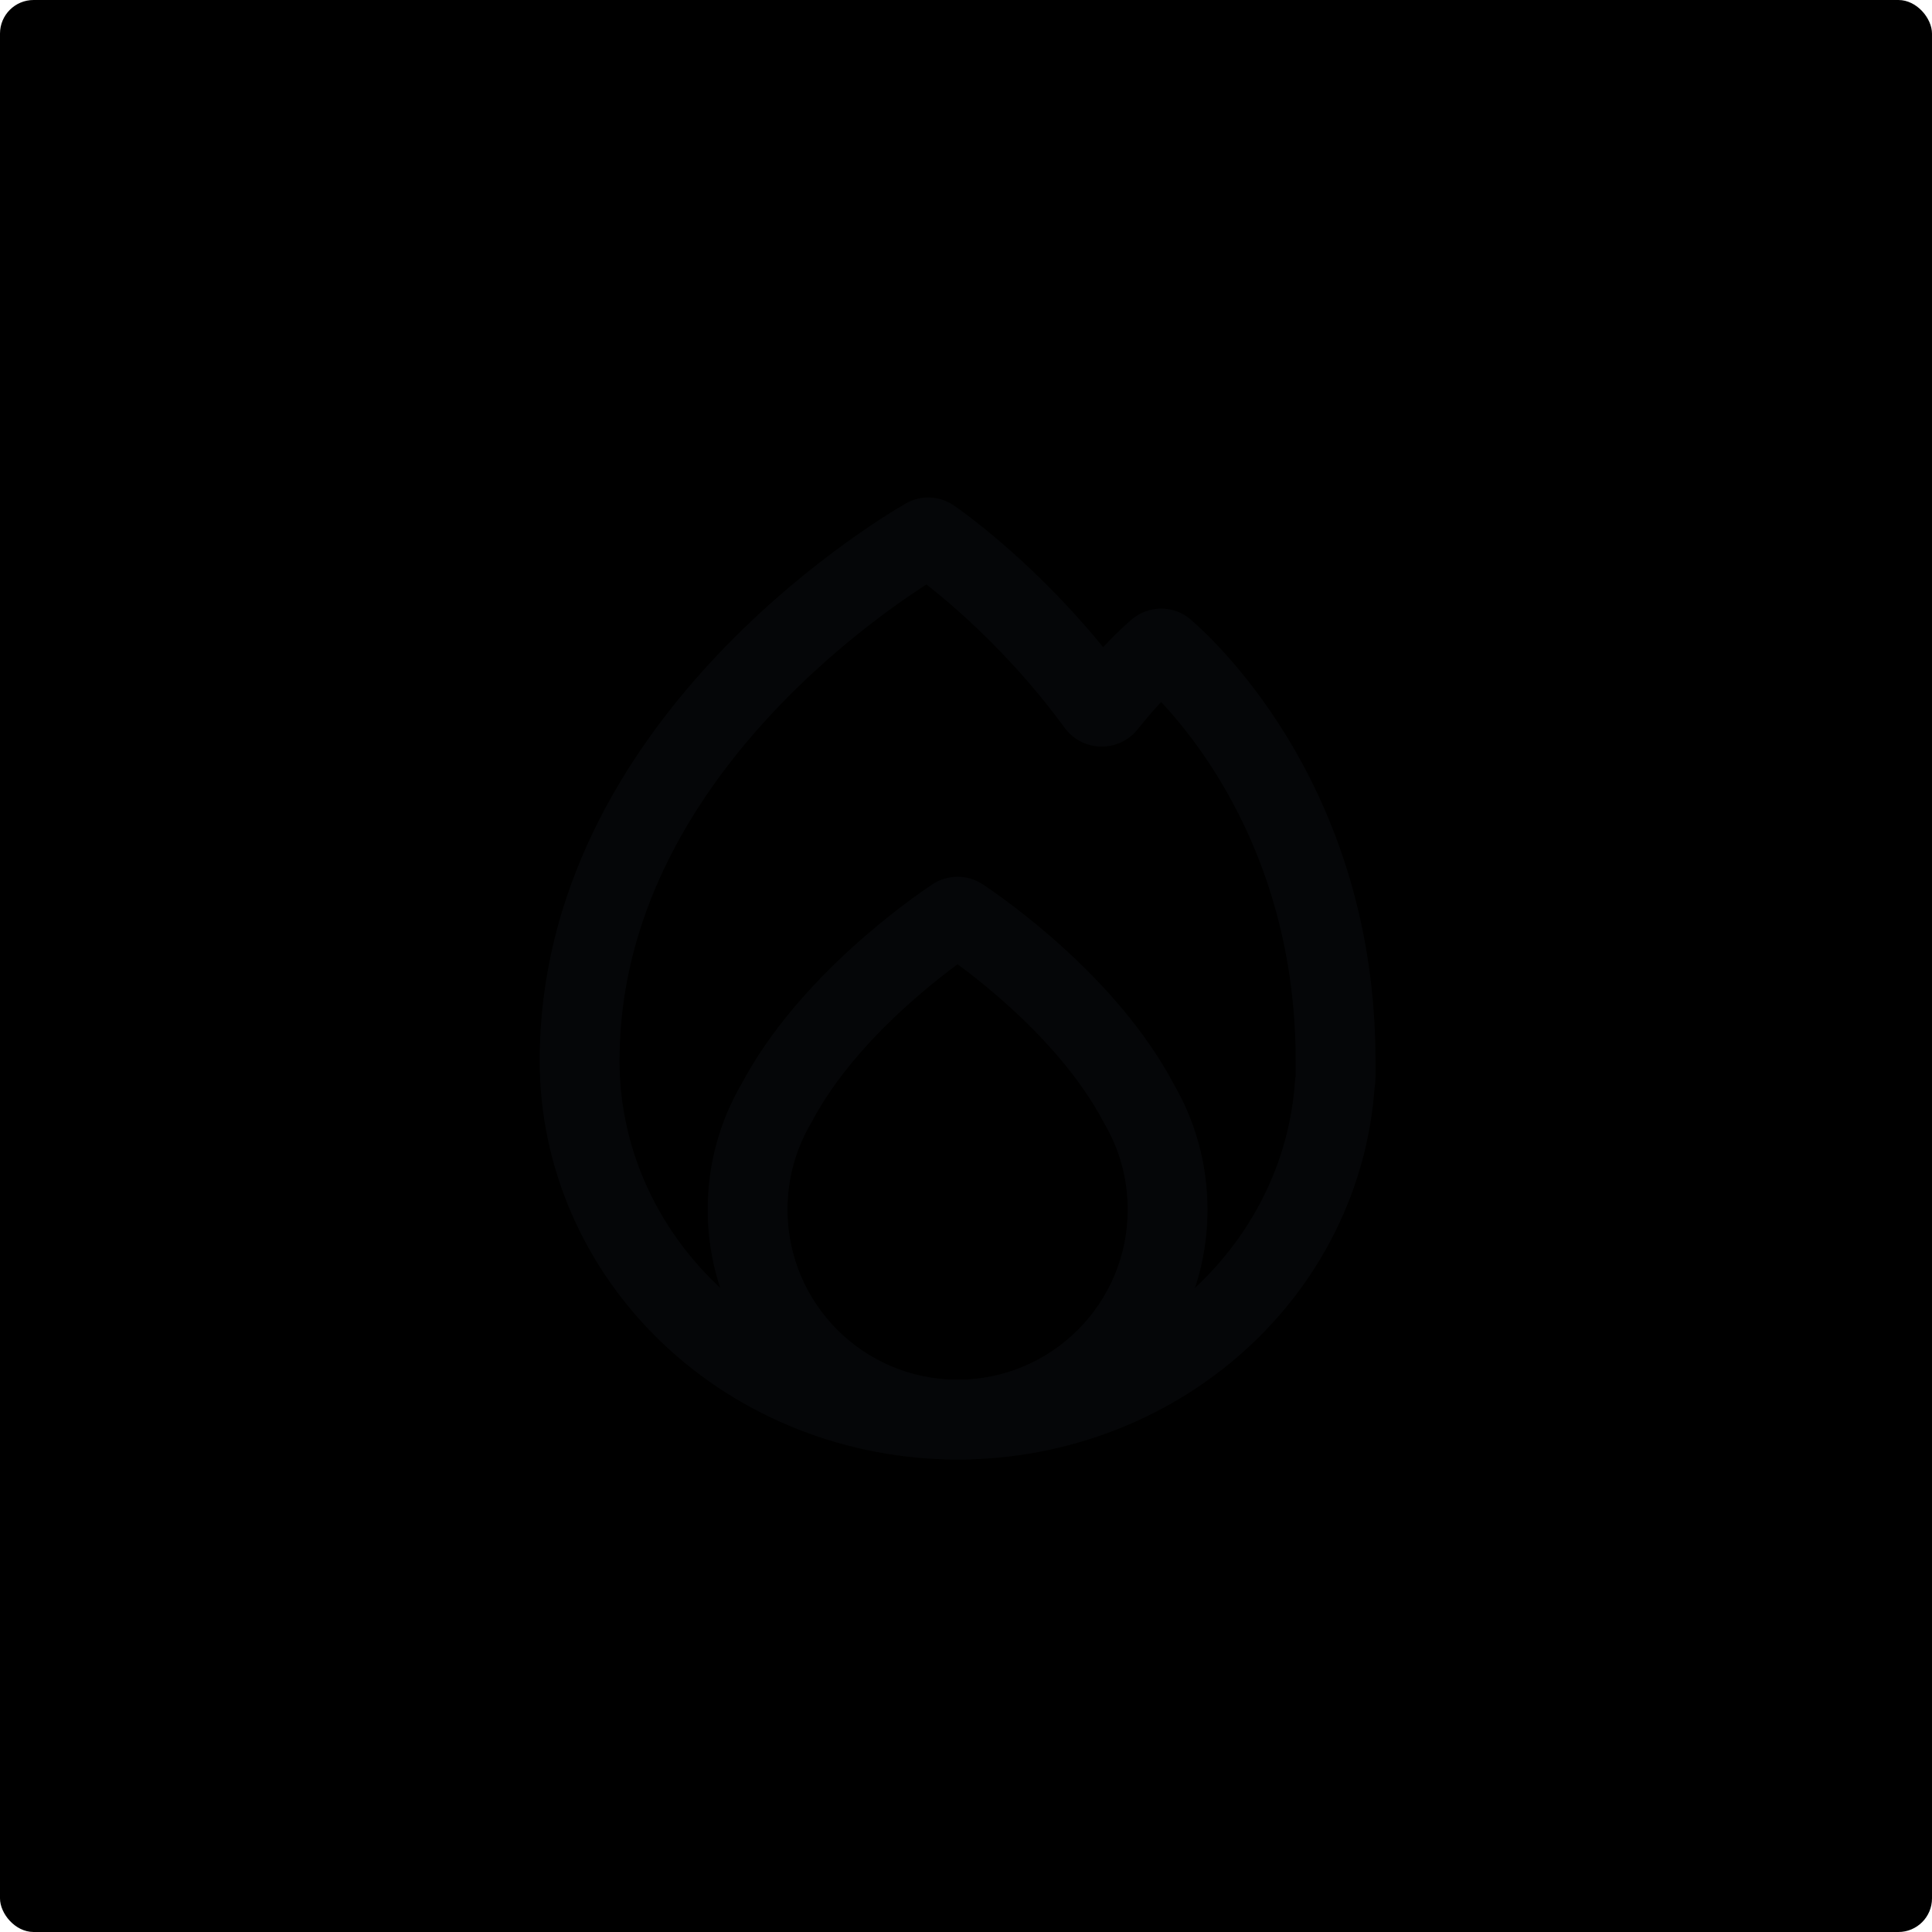 <svg width="115" height="115" viewBox="0 0 115 115" fill="none" xmlns="http://www.w3.org/2000/svg">
<rect width="115" height="115" rx="2" fill="currentColor"/>
<g opacity="0.1">
<path d="M34.5 63.146L36.875 63.146V63.146H34.5ZM79.453 64.531L77.125 64.058C77.104 64.16 77.09 64.264 77.083 64.368L79.453 64.531ZM77.787 71.318L75.611 70.368L75.611 70.368L77.787 71.318ZM72.91 78.247L71.275 76.524L71.275 76.524L72.91 78.247ZM65.61 82.876L66.479 85.086L66.479 85.086L65.61 82.876ZM48.39 82.876L47.521 85.086L47.521 85.086L48.39 82.876ZM41.09 78.247L42.725 76.524L42.725 76.524L41.09 78.247ZM36.213 71.318L34.036 72.268L34.036 72.268L36.213 71.318ZM68.9 38.685L70.454 40.481L68.9 38.685ZM65.285 41.914L67.202 40.513L65.285 41.914ZM65.864 41.926L67.725 43.401L65.864 41.926ZM55.092 32.032L53.899 29.979L55.092 32.032ZM53.899 29.979C52.787 30.624 47.415 33.881 42.294 39.427C37.18 44.965 32.125 53 32.125 63.146H36.875C36.875 54.65 41.106 47.715 45.784 42.649C50.455 37.592 55.379 34.612 56.285 34.086L53.899 29.979ZM67.202 40.513C62.768 34.447 57.874 30.853 56.807 30.106L54.082 33.996C54.918 34.582 59.357 37.828 63.368 43.316L67.202 40.513ZM67.725 43.401C69.01 41.781 70.078 40.806 70.454 40.481L67.346 36.889C66.788 37.371 65.504 38.557 64.003 40.45L67.725 43.401ZM67.773 40.477C69.001 41.538 77.125 49.096 77.125 63.145H81.875C81.875 47.121 72.596 38.367 70.879 36.883L67.773 40.477ZM77.125 63.145V64.055H81.875V63.145H77.125ZM77.125 64.055C77.125 64.058 77.125 64.059 77.125 64.058L81.78 65.003C81.843 64.695 81.875 64.378 81.875 64.055H77.125ZM77.083 64.368C76.942 66.426 76.447 68.453 75.611 70.368L79.964 72.268C81.016 69.857 81.644 67.297 81.822 64.693L77.083 64.368ZM75.611 70.368C74.609 72.663 73.138 74.755 71.275 76.524L74.545 79.969C76.86 77.772 78.704 75.156 79.964 72.268L75.611 70.368ZM71.275 76.524C69.411 78.293 67.192 79.702 64.741 80.666L66.479 85.086C69.488 83.903 72.23 82.167 74.545 79.969L71.275 76.524ZM64.741 80.666C62.29 81.629 59.66 82.127 57 82.127V86.877C60.25 86.877 63.471 86.269 66.479 85.086L64.741 80.666ZM57 82.127C54.34 82.127 51.71 81.629 49.259 80.666L47.521 85.086C50.529 86.269 53.75 86.877 57 86.877V82.127ZM49.259 80.666C46.808 79.702 44.589 78.293 42.725 76.524L39.455 79.969C41.77 82.167 44.512 83.903 47.521 85.086L49.259 80.666ZM42.725 76.524C40.862 74.755 39.391 72.663 38.389 70.368L34.036 72.268C35.296 75.156 37.14 77.772 39.455 79.969L42.725 76.524ZM38.389 70.368C37.388 68.075 36.875 65.621 36.875 63.146L32.125 63.146C32.125 66.28 32.776 69.38 34.036 72.268L38.389 70.368ZM70.454 40.481C69.735 41.102 68.588 41.181 67.773 40.477L70.879 36.883C69.814 35.963 68.314 36.051 67.346 36.889L70.454 40.481ZM63.368 43.316C64.436 44.778 66.603 44.816 67.725 43.401L64.003 40.45C64.828 39.41 66.416 39.438 67.202 40.513L63.368 43.316ZM56.285 34.086C55.957 34.276 55.556 34.384 55.129 34.359C54.708 34.334 54.351 34.185 54.082 33.996L56.807 30.106C55.994 29.537 54.87 29.414 53.899 29.979L56.285 34.086Z" fill="#374151"/>
<path d="M46.209 65.685L48.258 66.886C48.276 66.855 48.294 66.824 48.311 66.792L46.209 65.685ZM67.791 65.686L65.69 66.793C65.707 66.824 65.724 66.856 65.742 66.887L67.791 65.686ZM69.5 71.998L71.875 71.998L71.875 71.998L69.5 71.998ZM44.5 71.998L46.875 71.998L44.5 71.998ZM56.811 54.622L58.128 56.598L56.811 54.622ZM57.189 54.622L55.872 56.598L57.189 54.622ZM55.494 52.645C54.305 53.438 47.51 58.119 44.108 64.578L48.311 66.792C51.105 61.487 56.973 57.368 58.128 56.598L55.494 52.645ZM69.893 64.579C66.491 58.12 59.696 53.438 58.506 52.646L55.872 56.598C57.028 57.368 62.896 61.487 65.69 66.793L69.893 64.579ZM65.742 66.887C66.621 68.385 67.125 70.129 67.125 71.998L71.875 71.998C71.875 69.262 71.134 66.692 69.84 64.485L65.742 66.887ZM67.125 71.998C67.125 71.998 67.125 71.998 67.125 71.998C67.125 71.998 67.125 71.998 67.125 71.998C67.125 71.998 67.125 71.998 67.125 71.998C67.125 71.998 67.125 71.998 67.125 71.998C67.125 71.998 67.125 71.998 67.125 71.998C67.125 71.998 67.125 71.998 67.125 71.998C67.125 71.998 67.125 71.998 67.125 71.998C67.125 71.998 67.125 71.998 67.125 71.998C67.125 71.998 67.125 71.998 67.125 71.998C67.125 71.998 67.125 71.998 67.125 71.998C67.125 71.998 67.125 71.998 67.125 71.998C67.125 71.998 67.125 71.998 67.125 71.998C67.125 71.998 67.125 71.998 67.125 71.998C67.125 71.998 67.125 71.998 67.125 71.998C67.125 71.998 67.125 71.998 67.125 71.998C67.125 71.998 67.125 71.998 67.125 71.998C67.125 71.998 67.125 71.998 67.125 71.998C67.125 71.998 67.125 71.998 67.125 71.998C67.125 71.998 67.125 71.998 67.125 71.998C67.125 71.998 67.125 71.998 67.125 71.998C67.125 71.998 67.125 71.998 67.125 71.998C67.125 71.998 67.125 71.998 67.125 71.998C67.125 71.998 67.125 71.998 67.125 71.998C67.125 71.998 67.125 71.998 67.125 71.998C67.125 71.998 67.125 71.998 67.125 71.998C67.125 71.998 67.125 71.998 67.125 71.998C67.125 71.998 67.125 71.998 67.125 71.998C67.125 71.998 67.125 71.998 67.125 71.998C67.125 71.998 67.125 71.998 67.125 71.998C67.125 71.998 67.125 71.998 67.125 71.998C67.125 71.998 67.125 71.998 67.125 71.998C67.125 71.998 67.125 71.998 67.125 71.998C67.125 71.998 67.125 71.998 67.125 71.998C67.125 71.998 67.125 71.998 67.125 71.998C67.125 71.998 67.125 71.998 67.125 71.998C67.125 71.998 67.125 71.998 67.125 71.998C67.125 71.998 67.125 71.998 67.125 71.998C67.125 71.998 67.125 71.998 67.125 71.998C67.125 71.998 67.125 71.998 67.125 71.998C67.125 71.998 67.125 71.998 67.125 71.998C67.125 71.998 67.125 71.998 67.125 71.998C67.125 71.998 67.125 71.998 67.125 71.998C67.125 71.998 67.125 71.998 67.125 71.998C67.125 71.998 67.125 71.998 67.125 71.998C67.125 71.998 67.125 71.998 67.125 71.998C67.125 71.998 67.125 71.998 67.125 71.998C67.125 71.998 67.125 71.998 67.125 71.998C67.125 71.998 67.125 71.998 67.125 71.998C67.125 71.998 67.125 71.998 67.125 71.998C67.125 71.998 67.125 71.998 67.125 71.998C67.125 71.998 67.125 71.998 67.125 71.998C67.125 71.998 67.125 71.998 67.125 71.998C67.125 71.998 67.125 71.998 67.125 71.998C67.125 71.998 67.125 71.998 67.125 71.998C67.125 71.998 67.125 71.998 67.125 71.998C67.125 71.998 67.125 71.998 67.125 71.998C67.125 71.998 67.125 71.998 67.125 71.998C67.125 71.998 67.125 71.998 67.125 71.998C67.125 71.998 67.125 71.998 67.125 71.998C67.125 71.998 67.125 71.998 67.125 71.998C67.125 71.998 67.125 71.998 67.125 71.998C67.125 71.998 67.125 71.998 67.125 71.998C67.125 71.998 67.125 71.998 67.125 71.998C67.125 71.998 67.125 71.998 67.125 71.998C67.125 71.998 67.125 71.998 67.125 71.998C67.125 71.998 67.125 71.998 67.125 71.998C67.125 71.998 67.125 71.998 67.125 71.998C67.125 71.998 67.125 71.998 67.125 71.998C67.125 71.998 67.125 71.998 67.125 71.998C67.125 71.998 67.125 71.998 67.125 71.998C67.125 71.998 67.125 71.998 67.125 71.998C67.125 71.998 67.125 71.998 67.125 71.998C67.125 71.998 67.125 71.998 67.125 71.998C67.125 71.998 67.125 71.998 67.125 71.998C67.125 71.998 67.125 71.998 67.125 71.998C67.125 71.998 67.125 71.998 67.125 71.998C67.125 71.998 67.125 71.998 67.125 71.998C67.125 71.998 67.125 71.998 67.125 71.998C67.125 71.998 67.125 71.998 67.125 71.998C67.125 71.998 67.125 71.998 67.125 71.998C67.125 71.998 67.125 71.998 67.125 71.998C67.125 71.998 67.125 71.998 67.125 71.998C67.125 71.998 67.125 71.998 67.125 71.998C67.125 71.998 67.125 71.998 67.125 71.998C67.125 71.998 67.125 71.998 67.125 71.998C67.125 71.998 67.125 71.998 67.125 71.998C67.125 71.998 67.125 71.998 67.125 71.998C67.125 71.998 67.125 71.998 67.125 71.998C67.125 71.998 67.125 71.998 67.125 71.998C67.125 71.998 67.125 71.998 67.125 71.998C67.125 71.998 67.125 71.998 67.125 71.998C67.125 71.998 67.125 71.998 67.125 71.998C67.125 71.998 67.125 71.998 67.125 71.998C67.125 71.998 67.125 71.998 67.125 71.998C67.125 71.998 67.125 71.998 67.125 71.998C67.125 71.998 67.125 71.998 67.125 71.998C67.125 71.998 67.125 71.998 67.125 71.998C67.125 71.998 67.125 71.998 67.125 71.998C67.125 71.998 67.125 71.998 67.125 71.998C67.125 71.998 67.125 71.998 67.125 71.998C67.125 71.998 67.125 71.998 67.125 71.998C67.125 71.998 67.125 71.998 67.125 71.998C67.125 71.998 67.125 71.998 67.125 71.998C67.125 71.998 67.125 71.998 67.125 71.998C67.125 71.998 67.125 71.998 67.125 71.998C67.125 71.998 67.125 71.998 67.125 71.998C67.125 71.998 67.125 71.998 67.125 71.998C67.125 71.998 67.125 71.998 67.125 71.998C67.125 71.998 67.125 71.998 67.125 71.998C67.125 71.998 67.125 71.998 67.125 71.998C67.125 71.998 67.125 71.998 67.125 71.998C67.125 71.998 67.125 71.998 67.125 71.998C67.125 71.998 67.125 71.998 67.125 71.998C67.125 71.998 67.125 71.998 67.125 71.998C67.125 71.998 67.125 71.998 67.125 71.998C67.125 71.998 67.125 71.998 67.125 71.998C67.125 71.998 67.125 71.998 67.125 71.998C67.125 71.998 67.125 71.998 67.125 71.998C67.125 71.998 67.125 71.998 67.125 71.998C67.125 71.998 67.125 71.998 67.125 71.998C67.125 71.998 67.125 71.998 67.125 71.998C67.125 71.998 67.125 71.998 67.125 71.998C67.125 71.998 67.125 71.998 67.125 71.998C67.125 71.998 67.125 71.998 67.125 71.998C67.125 71.998 67.125 71.998 67.125 71.998C67.125 71.998 67.125 71.998 67.125 71.998C67.125 71.998 67.125 71.998 67.125 71.998C67.125 71.998 67.125 71.998 67.125 71.998C67.125 71.998 67.125 71.998 67.125 71.998C67.125 71.998 67.125 71.998 67.125 71.998C67.125 71.998 67.125 71.998 67.125 71.998C67.125 71.998 67.125 71.998 67.125 71.998C67.125 71.998 67.125 71.998 67.125 71.998C67.125 71.998 67.125 71.998 67.125 71.998C67.125 71.998 67.125 71.998 67.125 71.998C67.125 71.998 67.125 71.998 67.125 71.998C67.125 71.998 67.125 71.998 67.125 71.998C67.125 71.998 67.125 71.998 67.125 71.998C67.125 71.998 67.125 71.998 67.125 71.998C67.125 71.998 67.125 71.998 67.125 71.998C67.125 71.998 67.125 71.998 67.125 71.998C67.125 71.998 67.125 71.998 67.125 71.998C67.125 71.998 67.125 71.998 67.125 71.998C67.125 71.998 67.125 71.998 67.125 71.998C67.125 71.998 67.125 71.998 67.125 71.998C67.125 71.998 67.125 71.998 67.125 71.998C67.125 71.998 67.125 71.998 67.125 71.998C67.125 71.998 67.125 71.998 67.125 71.998C67.125 71.998 67.125 71.998 67.125 71.998C67.125 71.998 67.125 71.998 67.125 71.998C67.125 71.998 67.125 71.998 67.125 71.998C67.125 71.998 67.125 71.998 67.125 71.998C67.125 71.998 67.125 71.998 67.125 71.998C67.125 71.998 67.125 71.998 67.125 71.998C67.125 71.998 67.125 71.998 67.125 71.998C67.125 71.998 67.125 71.998 67.125 71.998C67.125 71.998 67.125 71.998 67.125 71.998C67.125 71.998 67.125 71.998 67.125 71.998C67.125 71.998 67.125 71.998 67.125 71.998C67.125 71.998 67.125 71.998 67.125 71.998C67.125 71.998 67.125 71.998 67.125 71.998C67.125 71.998 67.125 71.998 67.125 71.998C67.125 71.998 67.125 71.998 67.125 71.998C67.125 71.998 67.125 71.998 67.125 71.998C67.125 71.998 67.125 71.998 67.125 71.998C67.125 71.998 67.125 71.998 67.125 71.998C67.125 71.998 67.125 71.998 67.125 71.998C67.125 71.998 67.125 71.998 67.125 71.998C67.125 71.998 67.125 71.998 67.125 71.998C67.125 71.998 67.125 71.998 67.125 71.998C67.125 71.998 67.125 71.998 67.125 71.998C67.125 71.998 67.125 71.998 67.125 71.998C67.125 71.998 67.125 71.998 67.125 71.998C67.125 71.998 67.125 71.998 67.125 71.998C67.125 71.998 67.125 71.998 67.125 71.998C67.125 71.998 67.125 71.998 67.125 71.998C67.125 71.998 67.125 71.998 67.125 71.998C67.125 71.998 67.125 71.998 67.125 71.998C67.125 71.998 67.125 71.998 67.125 71.998C67.125 71.998 67.125 71.998 67.125 71.998C67.125 71.998 67.125 71.998 67.125 71.998C67.125 71.998 67.125 71.998 67.125 71.998C67.125 71.998 67.125 71.998 67.125 71.998C67.125 71.998 67.125 71.998 67.125 71.998C67.125 71.998 67.125 71.998 67.125 71.998C67.125 71.998 67.125 71.998 67.125 71.998C67.125 71.998 67.125 71.998 67.125 71.998C67.125 71.998 67.125 71.998 67.125 71.998C67.125 71.998 67.125 71.998 67.125 71.998C67.125 71.998 67.125 71.998 67.125 71.998C67.125 71.998 67.125 71.998 67.125 71.998C67.125 71.998 67.125 71.998 67.125 71.998C67.125 71.998 67.125 71.998 67.125 71.998C67.125 71.998 67.125 71.998 67.125 71.998C67.125 71.998 67.125 71.998 67.125 71.998C67.125 71.998 67.125 71.998 67.125 71.998C67.125 71.998 67.125 71.998 67.125 71.998C67.125 71.998 67.125 71.998 67.125 71.998C67.125 71.998 67.125 71.998 67.125 71.998C67.125 71.998 67.125 71.998 67.125 71.998C67.125 71.998 67.125 71.998 67.125 71.998C67.125 71.998 67.125 71.998 67.125 71.998C67.125 71.998 67.125 71.998 67.125 71.998C67.125 71.998 67.125 71.998 67.125 71.998C67.125 71.998 67.125 71.998 67.125 71.998C67.125 71.998 67.125 71.998 67.125 71.998C67.125 71.998 67.125 71.998 67.125 71.998C67.125 71.998 67.125 71.998 67.125 71.998C67.125 71.998 67.125 71.998 67.125 71.998C67.125 71.998 67.125 71.998 67.125 71.998C67.125 71.998 67.125 71.998 67.125 71.998C67.125 71.998 67.125 71.998 67.125 71.998C67.125 71.998 67.125 71.998 67.125 71.998C67.125 71.998 67.125 71.998 67.125 71.998C67.125 71.998 67.125 71.998 67.125 71.998C67.125 71.998 67.125 71.998 67.125 71.998C67.125 71.998 67.125 71.998 67.125 71.998C67.125 71.998 67.125 71.998 67.125 71.998C67.125 71.998 67.125 71.998 67.125 71.998C67.125 71.998 67.125 71.998 67.125 71.998C67.125 71.998 67.125 71.998 67.125 71.998C67.125 71.998 67.125 71.998 67.125 71.998C67.125 71.998 67.125 71.998 67.125 71.998C67.125 71.998 67.125 71.998 67.125 71.998C67.125 71.998 67.125 71.998 67.125 71.998C67.125 71.998 67.125 71.998 67.125 71.998C67.125 71.998 67.125 71.998 67.125 71.998C67.125 71.998 67.125 71.998 67.125 71.998C67.125 71.998 67.125 71.998 67.125 71.998C67.125 71.998 67.125 71.998 67.125 71.998C67.125 71.998 67.125 71.998 67.125 71.998C67.125 71.998 67.125 71.998 67.125 71.998C67.125 71.998 67.125 71.998 67.125 71.998C67.125 71.998 67.125 71.998 67.125 71.998C67.125 71.998 67.125 71.998 67.125 71.998C67.125 71.998 67.125 71.998 67.125 71.998C67.125 71.998 67.125 71.998 67.125 71.998C67.125 71.998 67.125 71.998 67.125 71.998C67.125 71.998 67.125 71.998 67.125 71.998C67.125 71.998 67.125 71.998 67.125 71.998C67.125 71.998 67.125 71.998 67.125 71.998C67.125 71.998 67.125 71.998 67.125 71.998C67.125 71.998 67.125 71.998 67.125 71.998C67.125 71.998 67.125 71.998 67.125 71.998C67.125 71.998 67.125 71.998 67.125 71.998C67.125 71.998 67.125 71.998 67.125 71.998C67.125 71.998 67.125 71.998 67.125 71.998C67.125 71.998 67.125 71.998 67.125 71.998C67.125 71.998 67.125 71.998 67.125 71.998C67.125 71.998 67.125 71.998 67.125 71.998C67.125 71.998 67.125 71.998 67.125 71.998C67.125 71.998 67.125 71.998 67.125 71.998C67.125 71.998 67.125 71.998 67.125 71.998C67.125 71.998 67.125 71.998 67.125 71.998C67.125 71.998 67.125 71.998 67.125 71.998C67.125 71.998 67.125 71.998 67.125 71.998C67.125 71.998 67.125 71.998 67.125 71.998C67.125 71.998 67.125 71.998 67.125 71.998C67.125 71.998 67.125 71.998 67.125 71.998C67.125 71.998 67.125 71.998 67.125 71.998C67.125 71.998 67.125 71.998 67.125 71.998C67.125 71.998 67.125 71.998 67.125 71.998C67.125 71.998 67.125 71.998 67.125 71.998C67.125 71.998 67.125 71.998 67.125 71.998C67.125 71.998 67.125 71.998 67.125 71.998C67.125 71.998 67.125 71.998 67.125 71.998C67.125 71.998 67.125 71.998 67.125 71.998C67.125 71.998 67.125 71.998 67.125 71.998C67.125 71.998 67.125 71.998 67.125 71.998C67.125 71.998 67.125 71.998 67.125 71.998C67.125 71.998 67.125 71.998 67.125 71.998C67.125 71.998 67.125 71.998 67.125 71.998C67.125 71.998 67.125 71.998 67.125 71.998C67.125 71.998 67.125 71.998 67.125 71.998C67.125 71.998 67.125 71.998 67.125 71.998C67.125 71.998 67.125 71.998 67.125 71.998C67.125 71.998 67.125 71.998 67.125 71.998C67.125 71.998 67.125 71.998 67.125 71.998C67.125 71.998 67.125 71.998 67.125 71.998C67.125 71.998 67.125 71.998 67.125 71.998C67.125 71.998 67.125 71.998 67.125 71.998C67.125 71.998 67.125 71.998 67.125 71.998C67.125 71.998 67.125 71.998 67.125 71.998C67.125 71.998 67.125 71.998 67.125 71.998C67.125 71.998 67.125 71.998 67.125 71.998C67.125 71.998 67.125 71.998 67.125 71.998C67.125 71.998 67.125 71.998 67.125 71.998C67.125 71.998 67.125 71.998 67.125 71.998C67.125 71.998 67.125 71.998 67.125 71.998C67.125 71.998 67.125 71.998 67.125 71.998C67.125 71.998 67.125 71.998 67.125 71.998C67.125 71.998 67.125 71.998 67.125 71.998C67.125 71.998 67.125 71.998 67.125 71.998C67.125 71.998 67.125 71.998 67.125 71.998C67.125 71.998 67.125 71.998 67.125 71.998C67.125 71.998 67.125 71.998 67.125 71.998C67.125 71.998 67.125 71.998 67.125 71.998C67.125 71.998 67.125 71.998 67.125 71.998C67.125 71.998 67.125 71.998 67.125 71.998C67.125 71.998 67.125 71.998 67.125 71.998C67.125 71.998 67.125 71.998 67.125 71.998C67.125 71.998 67.125 71.998 67.125 71.998C67.125 71.998 67.125 71.998 67.125 71.998C67.125 71.998 67.125 71.998 67.125 71.998C67.125 71.998 67.125 71.998 67.125 71.998C67.125 71.998 67.125 71.998 67.125 71.998C67.125 71.998 67.125 71.998 67.125 71.998C67.125 71.998 67.125 71.998 67.125 71.998C67.125 71.998 67.125 71.998 67.125 71.998C67.125 71.998 67.125 71.998 67.125 71.998C67.125 71.998 67.125 71.998 67.125 71.998C67.125 71.998 67.125 71.998 67.125 71.998C67.125 71.998 67.125 71.998 67.125 71.998C67.125 71.998 67.125 71.998 67.125 71.998C67.125 71.998 67.125 71.998 67.125 71.998C67.125 71.998 67.125 71.998 67.125 71.998C67.125 71.998 67.125 71.998 67.125 71.998C67.125 71.998 67.125 71.998 67.125 71.998C67.125 71.998 67.125 71.998 67.125 71.998C67.125 71.998 67.125 71.998 67.125 71.998C67.125 71.998 67.125 71.998 67.125 71.998C67.125 71.998 67.125 71.998 67.125 71.998C67.125 71.998 67.125 71.998 67.125 71.998C67.125 71.998 67.125 71.998 67.125 71.998C67.125 71.998 67.125 71.998 67.125 71.998C67.125 71.998 67.125 71.998 67.125 71.998C67.125 71.998 67.125 71.998 67.125 71.998C67.125 71.998 67.125 71.998 67.125 71.998C67.125 71.998 67.125 71.998 67.125 71.998C67.125 71.998 67.125 71.998 67.125 71.998C67.125 71.998 67.125 71.998 67.125 71.998C67.125 71.998 67.125 71.998 67.125 71.998C67.125 71.998 67.125 71.998 67.125 71.998C67.125 71.998 67.125 71.998 67.125 71.998C67.125 71.998 67.125 71.998 67.125 71.998C67.125 71.998 67.125 71.998 67.125 71.998C67.125 71.998 67.125 71.998 67.125 71.998C67.125 71.998 67.125 71.998 67.125 71.998C67.125 71.998 67.125 71.998 67.125 71.998C67.125 71.998 67.125 71.998 67.125 71.998C67.125 71.998 67.125 71.998 67.125 71.998C67.125 71.998 67.125 71.998 67.125 71.998C67.125 71.998 67.125 71.998 67.125 71.998C67.125 71.998 67.125 71.998 67.125 71.998C67.125 71.998 67.125 71.998 67.125 71.998C67.125 71.998 67.125 71.998 67.125 71.998C67.125 71.998 67.125 71.998 67.125 71.998C67.125 71.998 67.125 71.998 67.125 71.998C67.125 71.998 67.125 71.998 67.125 71.998C67.125 71.998 67.125 71.998 67.125 71.998C67.125 71.998 67.125 71.998 67.125 71.998C67.125 71.998 67.125 71.998 67.125 71.998C67.125 71.998 67.125 71.998 67.125 71.998C67.125 71.998 67.125 71.998 67.125 71.998C67.125 71.998 67.125 71.998 67.125 71.998C67.125 71.998 67.125 71.998 67.125 71.998C67.125 71.998 67.125 71.998 67.125 71.998C67.125 71.998 67.125 71.998 67.125 71.998C67.125 71.998 67.125 71.998 67.125 71.998C67.125 71.998 67.125 71.998 67.125 71.998C67.125 71.998 67.125 71.998 67.125 71.998C67.125 71.998 67.125 71.998 67.125 71.998C67.125 71.998 67.125 71.998 67.125 71.998C67.125 71.998 67.125 71.998 67.125 71.998C67.125 71.998 67.125 71.998 67.125 71.998C67.125 71.998 67.125 71.998 67.125 71.998C67.125 71.998 67.125 71.998 67.125 71.998C67.125 71.998 67.125 71.998 67.125 71.998C67.125 71.998 67.125 71.998 67.125 71.998C67.125 71.998 67.125 71.998 67.125 71.998C67.125 71.998 67.125 71.998 67.125 71.998C67.125 71.998 67.125 71.998 67.125 71.998C67.125 71.998 67.125 71.998 67.125 71.998C67.125 71.998 67.125 71.998 67.125 71.998C67.125 71.998 67.125 71.998 67.125 71.998C67.125 71.998 67.125 71.998 67.125 71.998C67.125 71.998 67.125 71.998 67.125 71.998C67.125 71.998 67.125 71.998 67.125 71.998C67.125 71.998 67.125 71.998 67.125 71.998C67.125 71.998 67.125 71.998 67.125 71.998C67.125 71.998 67.125 71.998 67.125 71.998C67.125 71.998 67.125 71.998 67.125 71.998C67.125 71.998 67.125 71.998 67.125 71.998C67.125 71.998 67.125 71.998 67.125 71.998C67.125 71.998 67.125 71.998 67.125 71.998C67.125 71.998 67.125 71.998 67.125 71.998C67.125 71.998 67.125 71.998 67.125 71.998C67.125 71.998 67.125 71.998 67.125 71.998C67.125 71.998 67.125 71.998 67.125 71.998C67.125 71.998 67.125 71.998 67.125 71.998C67.125 71.998 67.125 71.998 67.125 71.998C67.125 71.998 67.125 71.998 67.125 71.998C67.125 71.998 67.125 71.998 67.125 71.998C67.125 71.998 67.125 71.998 67.125 71.998C67.125 71.998 67.125 71.998 67.125 71.998C67.125 71.998 67.125 71.998 67.125 71.998C67.125 71.998 67.125 71.998 67.125 71.998C67.125 71.998 67.125 71.998 67.125 71.998C67.125 71.998 67.125 71.998 67.125 71.998C67.125 71.998 67.125 71.998 67.125 71.998C67.125 71.998 67.125 71.998 67.125 71.998C67.125 71.998 67.125 71.998 67.125 71.998C67.125 71.998 67.125 71.998 67.125 71.998C67.125 71.998 67.125 71.998 67.125 71.998C67.125 71.998 67.125 71.998 67.125 71.998C67.125 71.998 67.125 71.998 67.125 71.998C67.125 71.998 67.125 71.998 67.125 71.998C67.125 71.998 67.125 71.998 67.125 71.998C67.125 71.998 67.125 71.998 67.125 71.998C67.125 71.998 67.125 71.998 67.125 71.998C67.125 71.998 67.125 71.998 67.125 71.998C67.125 71.998 67.125 71.998 67.125 71.998C67.125 71.998 67.125 71.998 67.125 71.998C67.125 71.998 67.125 71.998 67.125 71.998C67.125 71.998 67.125 71.998 67.125 71.998C67.125 71.998 67.125 71.998 67.125 71.998C67.125 71.998 67.125 71.998 67.125 71.998C67.125 71.998 67.125 71.998 67.125 71.998C67.125 71.998 67.125 71.998 67.125 71.998C67.125 71.998 67.125 71.998 67.125 71.998C67.125 71.998 67.125 71.998 67.125 71.998C67.125 71.998 67.125 71.998 67.125 71.998C67.125 71.998 67.125 71.998 67.125 71.998C67.125 71.998 67.125 71.998 67.125 71.998C67.125 71.998 67.125 71.998 67.125 71.998C67.125 71.998 67.125 71.998 67.125 71.998C67.125 71.998 67.125 71.998 67.125 71.998C67.125 71.998 67.125 71.999 67.125 71.999C67.125 71.999 67.125 71.999 67.125 71.999C67.125 71.999 67.125 71.999 67.125 71.999C67.125 71.999 67.125 71.999 67.125 71.999C67.125 71.999 67.125 71.999 67.125 71.999C67.125 71.999 67.125 71.999 67.125 71.999C67.125 71.999 67.125 71.999 67.125 71.999C67.125 71.999 67.125 71.999 67.125 71.999C67.125 71.999 67.125 71.999 67.125 71.999C67.125 71.999 67.125 71.999 67.125 71.999C67.125 71.999 67.125 71.999 67.125 71.999C67.125 71.999 67.125 71.999 67.125 71.999C67.125 71.999 67.125 71.999 67.125 71.999C67.125 71.999 67.125 71.999 67.125 71.999C67.125 71.999 67.125 71.999 67.125 71.999C67.125 71.999 67.125 71.999 67.125 71.999C67.125 71.999 67.125 71.999 67.125 71.999C67.125 71.999 67.125 71.999 67.125 71.999C67.125 71.999 67.125 71.999 67.125 71.999C67.125 71.999 67.125 71.999 67.125 71.999C67.125 71.999 67.125 71.999 67.125 71.999C67.125 71.999 67.125 71.999 67.125 71.999C67.125 71.999 67.125 71.999 67.125 71.999C67.125 71.999 67.125 71.999 67.125 71.999C67.125 71.999 67.125 71.999 67.125 71.999C67.125 71.999 67.125 71.999 67.125 71.999C67.125 71.999 67.125 71.999 67.125 71.999C67.125 71.999 67.125 71.999 67.125 71.999C67.125 71.999 67.125 71.999 67.125 71.999C67.125 71.999 67.125 71.999 67.125 71.999C67.125 71.999 67.125 71.999 67.125 71.999C67.125 71.999 67.125 71.999 67.125 71.999C67.125 71.999 67.125 71.999 67.125 71.999C67.125 71.999 67.125 71.999 67.125 71.999C67.125 71.999 67.125 71.999 67.125 71.999C67.125 71.999 67.125 71.999 67.125 71.999C67.125 71.999 67.125 71.999 67.125 71.999C67.125 71.999 67.125 71.999 67.125 71.999C67.125 71.999 67.125 71.999 67.125 71.999C67.125 71.999 67.125 71.999 67.125 71.999C67.125 71.999 67.125 71.999 67.125 71.999C67.125 71.999 67.125 71.999 67.125 71.999C67.125 71.999 67.125 71.999 67.125 71.999C67.125 71.999 67.125 71.999 67.125 71.999C67.125 71.999 67.125 71.999 67.125 71.999C67.125 71.999 67.125 71.999 67.125 71.999C67.125 71.999 67.125 71.999 67.125 71.999C67.125 71.999 67.125 71.999 67.125 71.999C67.125 71.999 67.125 71.999 67.125 71.999C67.125 71.999 67.125 71.999 67.125 71.999C67.125 71.999 67.125 71.999 67.125 71.999C67.125 71.999 67.125 71.999 67.125 71.999C67.125 71.999 67.125 71.999 67.125 71.999C67.125 71.999 67.125 71.999 67.125 71.999C67.125 71.999 67.125 71.999 67.125 71.999C67.125 71.999 67.125 71.999 67.125 71.999C67.125 71.999 67.125 71.999 67.125 71.999C67.125 71.999 67.125 71.999 67.125 71.999C67.125 71.999 67.125 71.999 67.125 71.999C67.125 71.999 67.125 71.999 67.125 71.999C67.125 71.999 67.125 71.999 67.125 71.999C67.125 71.999 67.125 71.999 67.125 71.999C67.125 71.999 67.125 71.999 67.125 71.999C67.125 71.999 67.125 71.999 67.125 71.999C67.125 71.999 67.125 71.999 67.125 71.999C67.125 71.999 67.125 71.999 67.125 71.999C67.125 71.999 67.125 71.999 67.125 71.999C67.125 71.999 67.125 71.999 67.125 71.999C67.125 71.999 67.125 71.999 67.125 71.999C67.125 71.999 67.125 71.999 67.125 71.999C67.125 71.999 67.125 71.999 67.125 71.999C67.125 71.999 67.125 71.999 67.125 71.999C67.125 71.999 67.125 71.999 67.125 71.999C67.125 71.999 67.125 71.999 67.125 71.999C67.125 71.999 67.125 71.999 67.125 71.999C67.125 71.999 67.125 71.999 67.125 71.999C67.125 71.999 67.125 71.999 67.125 71.999C67.125 71.999 67.125 71.999 67.125 71.999C67.125 71.999 67.125 71.999 67.125 71.999C67.125 71.999 67.125 71.999 67.125 71.999C67.125 71.999 67.125 71.999 67.125 71.999C67.125 71.999 67.125 71.999 67.125 71.999C67.125 71.999 67.125 71.999 67.125 71.999C67.125 71.999 67.125 71.999 67.125 71.999C67.125 71.999 67.125 71.999 67.125 71.999H71.875C71.875 71.999 71.875 71.999 71.875 71.999C71.875 71.999 71.875 71.999 71.875 71.999C71.875 71.999 71.875 71.999 71.875 71.999C71.875 71.999 71.875 71.999 71.875 71.999C71.875 71.999 71.875 71.999 71.875 71.999C71.875 71.999 71.875 71.999 71.875 71.999C71.875 71.999 71.875 71.999 71.875 71.999C71.875 71.999 71.875 71.999 71.875 71.999C71.875 71.999 71.875 71.999 71.875 71.999C71.875 71.999 71.875 71.999 71.875 71.999C71.875 71.999 71.875 71.999 71.875 71.999C71.875 71.999 71.875 71.999 71.875 71.999C71.875 71.999 71.875 71.999 71.875 71.999C71.875 71.999 71.875 71.999 71.875 71.999C71.875 71.999 71.875 71.999 71.875 71.999C71.875 71.999 71.875 71.999 71.875 71.999C71.875 71.999 71.875 71.999 71.875 71.999C71.875 71.999 71.875 71.999 71.875 71.999C71.875 71.999 71.875 71.999 71.875 71.999C71.875 71.999 71.875 71.999 71.875 71.999C71.875 71.999 71.875 71.999 71.875 71.999C71.875 71.999 71.875 71.999 71.875 71.999C71.875 71.999 71.875 71.999 71.875 71.999C71.875 71.999 71.875 71.999 71.875 71.999C71.875 71.999 71.875 71.999 71.875 71.999C71.875 71.999 71.875 71.999 71.875 71.999C71.875 71.999 71.875 71.999 71.875 71.999C71.875 71.999 71.875 71.999 71.875 71.999C71.875 71.999 71.875 71.999 71.875 71.999C71.875 71.999 71.875 71.999 71.875 71.999C71.875 71.999 71.875 71.999 71.875 71.999C71.875 71.999 71.875 71.999 71.875 71.999C71.875 71.999 71.875 71.999 71.875 71.999C71.875 71.999 71.875 71.999 71.875 71.999C71.875 71.999 71.875 71.999 71.875 71.999C71.875 71.999 71.875 71.999 71.875 71.999C71.875 71.999 71.875 71.999 71.875 71.999C71.875 71.999 71.875 71.999 71.875 71.999C71.875 71.999 71.875 71.999 71.875 71.999C71.875 71.999 71.875 71.999 71.875 71.999C71.875 71.999 71.875 71.999 71.875 71.999C71.875 71.999 71.875 71.999 71.875 71.999C71.875 71.999 71.875 71.999 71.875 71.999C71.875 71.999 71.875 71.999 71.875 71.999C71.875 71.999 71.875 71.999 71.875 71.999C71.875 71.999 71.875 71.999 71.875 71.999C71.875 71.999 71.875 71.999 71.875 71.999C71.875 71.999 71.875 71.999 71.875 71.999C71.875 71.999 71.875 71.999 71.875 71.999C71.875 71.999 71.875 71.999 71.875 71.999C71.875 71.999 71.875 71.999 71.875 71.999C71.875 71.999 71.875 71.999 71.875 71.999C71.875 71.999 71.875 71.999 71.875 71.999C71.875 71.999 71.875 71.999 71.875 71.999C71.875 71.999 71.875 71.999 71.875 71.999C71.875 71.999 71.875 71.999 71.875 71.999C71.875 71.999 71.875 71.999 71.875 71.999C71.875 71.999 71.875 71.999 71.875 71.999C71.875 71.999 71.875 71.999 71.875 71.999C71.875 71.999 71.875 71.999 71.875 71.999C71.875 71.999 71.875 71.999 71.875 71.999C71.875 71.999 71.875 71.999 71.875 71.999C71.875 71.999 71.875 71.999 71.875 71.999C71.875 71.999 71.875 71.999 71.875 71.999C71.875 71.999 71.875 71.999 71.875 71.999C71.875 71.999 71.875 71.999 71.875 71.999C71.875 71.999 71.875 71.999 71.875 71.999C71.875 71.999 71.875 71.999 71.875 71.999C71.875 71.999 71.875 71.999 71.875 71.999C71.875 71.999 71.875 71.999 71.875 71.999C71.875 71.999 71.875 71.999 71.875 71.999C71.875 71.999 71.875 71.999 71.875 71.999C71.875 71.999 71.875 71.999 71.875 71.999C71.875 71.999 71.875 71.999 71.875 71.999C71.875 71.999 71.875 71.999 71.875 71.999C71.875 71.999 71.875 71.999 71.875 71.999C71.875 71.999 71.875 71.999 71.875 71.999C71.875 71.999 71.875 71.999 71.875 71.999C71.875 71.999 71.875 71.999 71.875 71.999C71.875 71.999 71.875 71.999 71.875 71.999C71.875 71.999 71.875 71.999 71.875 71.999C71.875 71.999 71.875 71.999 71.875 71.999C71.875 71.999 71.875 71.999 71.875 71.999C71.875 71.999 71.875 71.999 71.875 71.999C71.875 71.999 71.875 71.998 71.875 71.998C71.875 71.998 71.875 71.998 71.875 71.998C71.875 71.998 71.875 71.998 71.875 71.998C71.875 71.998 71.875 71.998 71.875 71.998C71.875 71.998 71.875 71.998 71.875 71.998C71.875 71.998 71.875 71.998 71.875 71.998C71.875 71.998 71.875 71.998 71.875 71.998C71.875 71.998 71.875 71.998 71.875 71.998C71.875 71.998 71.875 71.998 71.875 71.998C71.875 71.998 71.875 71.998 71.875 71.998C71.875 71.998 71.875 71.998 71.875 71.998C71.875 71.998 71.875 71.998 71.875 71.998C71.875 71.998 71.875 71.998 71.875 71.998C71.875 71.998 71.875 71.998 71.875 71.998C71.875 71.998 71.875 71.998 71.875 71.998C71.875 71.998 71.875 71.998 71.875 71.998C71.875 71.998 71.875 71.998 71.875 71.998C71.875 71.998 71.875 71.998 71.875 71.998C71.875 71.998 71.875 71.998 71.875 71.998C71.875 71.998 71.875 71.998 71.875 71.998C71.875 71.998 71.875 71.998 71.875 71.998C71.875 71.998 71.875 71.998 71.875 71.998C71.875 71.998 71.875 71.998 71.875 71.998C71.875 71.998 71.875 71.998 71.875 71.998C71.875 71.998 71.875 71.998 71.875 71.998C71.875 71.998 71.875 71.998 71.875 71.998C71.875 71.998 71.875 71.998 71.875 71.998C71.875 71.998 71.875 71.998 71.875 71.998C71.875 71.998 71.875 71.998 71.875 71.998C71.875 71.998 71.875 71.998 71.875 71.998C71.875 71.998 71.875 71.998 71.875 71.998C71.875 71.998 71.875 71.998 71.875 71.998C71.875 71.998 71.875 71.998 71.875 71.998C71.875 71.998 71.875 71.998 71.875 71.998C71.875 71.998 71.875 71.998 71.875 71.998C71.875 71.998 71.875 71.998 71.875 71.998C71.875 71.998 71.875 71.998 71.875 71.998C71.875 71.998 71.875 71.998 71.875 71.998C71.875 71.998 71.875 71.998 71.875 71.998C71.875 71.998 71.875 71.998 71.875 71.998C71.875 71.998 71.875 71.998 71.875 71.998C71.875 71.998 71.875 71.998 71.875 71.998C71.875 71.998 71.875 71.998 71.875 71.998C71.875 71.998 71.875 71.998 71.875 71.998C71.875 71.998 71.875 71.998 71.875 71.998C71.875 71.998 71.875 71.998 71.875 71.998C71.875 71.998 71.875 71.998 71.875 71.998C71.875 71.998 71.875 71.998 71.875 71.998C71.875 71.998 71.875 71.998 71.875 71.998C71.875 71.998 71.875 71.998 71.875 71.998C71.875 71.998 71.875 71.998 71.875 71.998C71.875 71.998 71.875 71.998 71.875 71.998C71.875 71.998 71.875 71.998 71.875 71.998C71.875 71.998 71.875 71.998 71.875 71.998C71.875 71.998 71.875 71.998 71.875 71.998C71.875 71.998 71.875 71.998 71.875 71.998C71.875 71.998 71.875 71.998 71.875 71.998C71.875 71.998 71.875 71.998 71.875 71.998C71.875 71.998 71.875 71.998 71.875 71.998C71.875 71.998 71.875 71.998 71.875 71.998C71.875 71.998 71.875 71.998 71.875 71.998C71.875 71.998 71.875 71.998 71.875 71.998C71.875 71.998 71.875 71.998 71.875 71.998C71.875 71.998 71.875 71.998 71.875 71.998C71.875 71.998 71.875 71.998 71.875 71.998C71.875 71.998 71.875 71.998 71.875 71.998C71.875 71.998 71.875 71.998 71.875 71.998C71.875 71.998 71.875 71.998 71.875 71.998C71.875 71.998 71.875 71.998 71.875 71.998C71.875 71.998 71.875 71.998 71.875 71.998C71.875 71.998 71.875 71.998 71.875 71.998C71.875 71.998 71.875 71.998 71.875 71.998C71.875 71.998 71.875 71.998 71.875 71.998C71.875 71.998 71.875 71.998 71.875 71.998C71.875 71.998 71.875 71.998 71.875 71.998C71.875 71.998 71.875 71.998 71.875 71.998C71.875 71.998 71.875 71.998 71.875 71.998C71.875 71.998 71.875 71.998 71.875 71.998C71.875 71.998 71.875 71.998 71.875 71.998C71.875 71.998 71.875 71.998 71.875 71.998C71.875 71.998 71.875 71.998 71.875 71.998C71.875 71.998 71.875 71.998 71.875 71.998C71.875 71.998 71.875 71.998 71.875 71.998C71.875 71.998 71.875 71.998 71.875 71.998C71.875 71.998 71.875 71.998 71.875 71.998C71.875 71.998 71.875 71.998 71.875 71.998C71.875 71.998 71.875 71.998 71.875 71.998C71.875 71.998 71.875 71.998 71.875 71.998C71.875 71.998 71.875 71.998 71.875 71.998C71.875 71.998 71.875 71.998 71.875 71.998C71.875 71.998 71.875 71.998 71.875 71.998C71.875 71.998 71.875 71.998 71.875 71.998C71.875 71.998 71.875 71.998 71.875 71.998C71.875 71.998 71.875 71.998 71.875 71.998C71.875 71.998 71.875 71.998 71.875 71.998C71.875 71.998 71.875 71.998 71.875 71.998C71.875 71.998 71.875 71.998 71.875 71.998C71.875 71.998 71.875 71.998 71.875 71.998C71.875 71.998 71.875 71.998 71.875 71.998C71.875 71.998 71.875 71.998 71.875 71.998C71.875 71.998 71.875 71.998 71.875 71.998C71.875 71.998 71.875 71.998 71.875 71.998C71.875 71.998 71.875 71.998 71.875 71.998C71.875 71.998 71.875 71.998 71.875 71.998C71.875 71.998 71.875 71.998 71.875 71.998C71.875 71.998 71.875 71.998 71.875 71.998C71.875 71.998 71.875 71.998 71.875 71.998C71.875 71.998 71.875 71.998 71.875 71.998C71.875 71.998 71.875 71.998 71.875 71.998C71.875 71.998 71.875 71.998 71.875 71.998C71.875 71.998 71.875 71.998 71.875 71.998C71.875 71.998 71.875 71.998 71.875 71.998C71.875 71.998 71.875 71.998 71.875 71.998C71.875 71.998 71.875 71.998 71.875 71.998C71.875 71.998 71.875 71.998 71.875 71.998C71.875 71.998 71.875 71.998 71.875 71.998C71.875 71.998 71.875 71.998 71.875 71.998C71.875 71.998 71.875 71.998 71.875 71.998C71.875 71.998 71.875 71.998 71.875 71.998C71.875 71.998 71.875 71.998 71.875 71.998C71.875 71.998 71.875 71.998 71.875 71.998C71.875 71.998 71.875 71.998 71.875 71.998C71.875 71.998 71.875 71.998 71.875 71.998C71.875 71.998 71.875 71.998 71.875 71.998C71.875 71.998 71.875 71.998 71.875 71.998C71.875 71.998 71.875 71.998 71.875 71.998C71.875 71.998 71.875 71.998 71.875 71.998C71.875 71.998 71.875 71.998 71.875 71.998C71.875 71.998 71.875 71.998 71.875 71.998C71.875 71.998 71.875 71.998 71.875 71.998C71.875 71.998 71.875 71.998 71.875 71.998C71.875 71.998 71.875 71.998 71.875 71.998C71.875 71.998 71.875 71.998 71.875 71.998C71.875 71.998 71.875 71.998 71.875 71.998C71.875 71.998 71.875 71.998 71.875 71.998C71.875 71.998 71.875 71.998 71.875 71.998C71.875 71.998 71.875 71.998 71.875 71.998C71.875 71.998 71.875 71.998 71.875 71.998C71.875 71.998 71.875 71.998 71.875 71.998C71.875 71.998 71.875 71.998 71.875 71.998C71.875 71.998 71.875 71.998 71.875 71.998C71.875 71.998 71.875 71.998 71.875 71.998C71.875 71.998 71.875 71.998 71.875 71.998C71.875 71.998 71.875 71.998 71.875 71.998C71.875 71.998 71.875 71.998 71.875 71.998C71.875 71.998 71.875 71.998 71.875 71.998C71.875 71.998 71.875 71.998 71.875 71.998C71.875 71.998 71.875 71.998 71.875 71.998C71.875 71.998 71.875 71.998 71.875 71.998C71.875 71.998 71.875 71.998 71.875 71.998C71.875 71.998 71.875 71.998 71.875 71.998C71.875 71.998 71.875 71.998 71.875 71.998C71.875 71.998 71.875 71.998 71.875 71.998C71.875 71.998 71.875 71.998 71.875 71.998C71.875 71.998 71.875 71.998 71.875 71.998C71.875 71.998 71.875 71.998 71.875 71.998C71.875 71.998 71.875 71.998 71.875 71.998C71.875 71.998 71.875 71.998 71.875 71.998C71.875 71.998 71.875 71.998 71.875 71.998C71.875 71.998 71.875 71.998 71.875 71.998C71.875 71.998 71.875 71.998 71.875 71.998C71.875 71.998 71.875 71.998 71.875 71.998C71.875 71.998 71.875 71.998 71.875 71.998C71.875 71.998 71.875 71.998 71.875 71.998C71.875 71.998 71.875 71.998 71.875 71.998C71.875 71.998 71.875 71.998 71.875 71.998C71.875 71.998 71.875 71.998 71.875 71.998C71.875 71.998 71.875 71.998 71.875 71.998C71.875 71.998 71.875 71.998 71.875 71.998C71.875 71.998 71.875 71.998 71.875 71.998C71.875 71.998 71.875 71.998 71.875 71.998C71.875 71.998 71.875 71.998 71.875 71.998C71.875 71.998 71.875 71.998 71.875 71.998C71.875 71.998 71.875 71.998 71.875 71.998C71.875 71.998 71.875 71.998 71.875 71.998C71.875 71.998 71.875 71.998 71.875 71.998C71.875 71.998 71.875 71.998 71.875 71.998C71.875 71.998 71.875 71.998 71.875 71.998C71.875 71.998 71.875 71.998 71.875 71.998C71.875 71.998 71.875 71.998 71.875 71.998C71.875 71.998 71.875 71.998 71.875 71.998C71.875 71.998 71.875 71.998 71.875 71.998C71.875 71.998 71.875 71.998 71.875 71.998C71.875 71.998 71.875 71.998 71.875 71.998C71.875 71.998 71.875 71.998 71.875 71.998C71.875 71.998 71.875 71.998 71.875 71.998C71.875 71.998 71.875 71.998 71.875 71.998C71.875 71.998 71.875 71.998 71.875 71.998C71.875 71.998 71.875 71.998 71.875 71.998C71.875 71.998 71.875 71.998 71.875 71.998C71.875 71.998 71.875 71.998 71.875 71.998C71.875 71.998 71.875 71.998 71.875 71.998C71.875 71.998 71.875 71.998 71.875 71.998C71.875 71.998 71.875 71.998 71.875 71.998C71.875 71.998 71.875 71.998 71.875 71.998C71.875 71.998 71.875 71.998 71.875 71.998C71.875 71.998 71.875 71.998 71.875 71.998C71.875 71.998 71.875 71.998 71.875 71.998C71.875 71.998 71.875 71.998 71.875 71.998C71.875 71.998 71.875 71.998 71.875 71.998C71.875 71.998 71.875 71.998 71.875 71.998C71.875 71.998 71.875 71.998 71.875 71.998C71.875 71.998 71.875 71.998 71.875 71.998C71.875 71.998 71.875 71.998 71.875 71.998C71.875 71.998 71.875 71.998 71.875 71.998C71.875 71.998 71.875 71.998 71.875 71.998C71.875 71.998 71.875 71.998 71.875 71.998C71.875 71.998 71.875 71.998 71.875 71.998C71.875 71.998 71.875 71.998 71.875 71.998C71.875 71.998 71.875 71.998 71.875 71.998C71.875 71.998 71.875 71.998 71.875 71.998C71.875 71.998 71.875 71.998 71.875 71.998C71.875 71.998 71.875 71.998 71.875 71.998C71.875 71.998 71.875 71.998 71.875 71.998C71.875 71.998 71.875 71.998 71.875 71.998C71.875 71.998 71.875 71.998 71.875 71.998C71.875 71.998 71.875 71.998 71.875 71.998C71.875 71.998 71.875 71.998 71.875 71.998C71.875 71.998 71.875 71.998 71.875 71.998C71.875 71.998 71.875 71.998 71.875 71.998C71.875 71.998 71.875 71.998 71.875 71.998C71.875 71.998 71.875 71.998 71.875 71.998C71.875 71.998 71.875 71.998 71.875 71.998C71.875 71.998 71.875 71.998 71.875 71.998C71.875 71.998 71.875 71.998 71.875 71.998C71.875 71.998 71.875 71.998 71.875 71.998C71.875 71.998 71.875 71.998 71.875 71.998C71.875 71.998 71.875 71.998 71.875 71.998C71.875 71.998 71.875 71.998 71.875 71.998C71.875 71.998 71.875 71.998 71.875 71.998C71.875 71.998 71.875 71.998 71.875 71.998C71.875 71.998 71.875 71.998 71.875 71.998C71.875 71.998 71.875 71.998 71.875 71.998C71.875 71.998 71.875 71.998 71.875 71.998C71.875 71.998 71.875 71.998 71.875 71.998C71.875 71.998 71.875 71.998 71.875 71.998C71.875 71.998 71.875 71.998 71.875 71.998C71.875 71.998 71.875 71.998 71.875 71.998C71.875 71.998 71.875 71.998 71.875 71.998C71.875 71.998 71.875 71.998 71.875 71.998C71.875 71.998 71.875 71.998 71.875 71.998C71.875 71.998 71.875 71.998 71.875 71.998C71.875 71.998 71.875 71.998 71.875 71.998C71.875 71.998 71.875 71.998 71.875 71.998C71.875 71.998 71.875 71.998 71.875 71.998C71.875 71.998 71.875 71.998 71.875 71.998C71.875 71.998 71.875 71.998 71.875 71.998C71.875 71.998 71.875 71.998 71.875 71.998C71.875 71.998 71.875 71.998 71.875 71.998C71.875 71.998 71.875 71.998 71.875 71.998C71.875 71.998 71.875 71.998 71.875 71.998C71.875 71.998 71.875 71.998 71.875 71.998C71.875 71.998 71.875 71.998 71.875 71.998C71.875 71.998 71.875 71.998 71.875 71.998C71.875 71.998 71.875 71.998 71.875 71.998C71.875 71.998 71.875 71.998 71.875 71.998C71.875 71.998 71.875 71.998 71.875 71.998C71.875 71.998 71.875 71.998 71.875 71.998C71.875 71.998 71.875 71.998 71.875 71.998C71.875 71.998 71.875 71.998 71.875 71.998C71.875 71.998 71.875 71.998 71.875 71.998C71.875 71.998 71.875 71.998 71.875 71.998C71.875 71.998 71.875 71.998 71.875 71.998C71.875 71.998 71.875 71.998 71.875 71.998C71.875 71.998 71.875 71.998 71.875 71.998C71.875 71.998 71.875 71.998 71.875 71.998C71.875 71.998 71.875 71.998 71.875 71.998C71.875 71.998 71.875 71.998 71.875 71.998C71.875 71.998 71.875 71.998 71.875 71.998C71.875 71.998 71.875 71.998 71.875 71.998C71.875 71.998 71.875 71.998 71.875 71.998C71.875 71.998 71.875 71.998 71.875 71.998C71.875 71.998 71.875 71.998 71.875 71.998C71.875 71.998 71.875 71.998 71.875 71.998C71.875 71.998 71.875 71.998 71.875 71.998C71.875 71.998 71.875 71.998 71.875 71.998C71.875 71.998 71.875 71.998 71.875 71.998C71.875 71.998 71.875 71.998 71.875 71.998C71.875 71.998 71.875 71.998 71.875 71.998C71.875 71.998 71.875 71.998 71.875 71.998C71.875 71.998 71.875 71.998 71.875 71.998C71.875 71.998 71.875 71.998 71.875 71.998C71.875 71.998 71.875 71.998 71.875 71.998C71.875 71.998 71.875 71.998 71.875 71.998C71.875 71.998 71.875 71.998 71.875 71.998C71.875 71.998 71.875 71.998 71.875 71.998C71.875 71.998 71.875 71.998 71.875 71.998C71.875 71.998 71.875 71.998 71.875 71.998C71.875 71.998 71.875 71.998 71.875 71.998C71.875 71.998 71.875 71.998 71.875 71.998C71.875 71.998 71.875 71.998 71.875 71.998C71.875 71.998 71.875 71.998 71.875 71.998C71.875 71.998 71.875 71.998 71.875 71.998C71.875 71.998 71.875 71.998 71.875 71.998C71.875 71.998 71.875 71.998 71.875 71.998C71.875 71.998 71.875 71.998 71.875 71.998C71.875 71.998 71.875 71.998 71.875 71.998C71.875 71.998 71.875 71.998 71.875 71.998C71.875 71.998 71.875 71.998 71.875 71.998C71.875 71.998 71.875 71.998 71.875 71.998C71.875 71.998 71.875 71.998 71.875 71.998C71.875 71.998 71.875 71.998 71.875 71.998C71.875 71.998 71.875 71.998 71.875 71.998C71.875 71.998 71.875 71.998 71.875 71.998C71.875 71.998 71.875 71.998 71.875 71.998C71.875 71.998 71.875 71.998 71.875 71.998C71.875 71.998 71.875 71.998 71.875 71.998C71.875 71.998 71.875 71.998 71.875 71.998C71.875 71.998 71.875 71.998 71.875 71.998C71.875 71.998 71.875 71.998 71.875 71.998C71.875 71.998 71.875 71.998 71.875 71.998C71.875 71.998 71.875 71.998 71.875 71.998C71.875 71.998 71.875 71.998 71.875 71.998C71.875 71.998 71.875 71.998 71.875 71.998C71.875 71.998 71.875 71.998 71.875 71.998C71.875 71.998 71.875 71.998 71.875 71.998C71.875 71.998 71.875 71.998 71.875 71.998C71.875 71.998 71.875 71.998 71.875 71.998C71.875 71.998 71.875 71.998 71.875 71.998C71.875 71.998 71.875 71.998 71.875 71.998C71.875 71.998 71.875 71.998 71.875 71.998C71.875 71.998 71.875 71.998 71.875 71.998C71.875 71.998 71.875 71.998 71.875 71.998C71.875 71.998 71.875 71.998 71.875 71.998C71.875 71.998 71.875 71.998 71.875 71.998C71.875 71.998 71.875 71.998 71.875 71.998C71.875 71.998 71.875 71.998 71.875 71.998C71.875 71.998 71.875 71.998 71.875 71.998C71.875 71.998 71.875 71.998 71.875 71.998C71.875 71.998 71.875 71.998 71.875 71.998C71.875 71.998 71.875 71.998 71.875 71.998C71.875 71.998 71.875 71.998 71.875 71.998C71.875 71.998 71.875 71.998 71.875 71.998C71.875 71.998 71.875 71.998 71.875 71.998C71.875 71.998 71.875 71.998 71.875 71.998C71.875 71.998 71.875 71.998 71.875 71.998C71.875 71.998 71.875 71.998 71.875 71.998C71.875 71.998 71.875 71.998 71.875 71.998C71.875 71.998 71.875 71.998 71.875 71.998C71.875 71.998 71.875 71.998 71.875 71.998C71.875 71.998 71.875 71.998 71.875 71.998C71.875 71.998 71.875 71.998 71.875 71.998C71.875 71.998 71.875 71.998 71.875 71.998C71.875 71.998 71.875 71.998 71.875 71.998C71.875 71.998 71.875 71.998 71.875 71.998C71.875 71.998 71.875 71.998 71.875 71.998C71.875 71.998 71.875 71.998 71.875 71.998C71.875 71.998 71.875 71.998 71.875 71.998C71.875 71.998 71.875 71.998 71.875 71.998C71.875 71.998 71.875 71.998 71.875 71.998C71.875 71.998 71.875 71.998 71.875 71.998C71.875 71.998 71.875 71.998 71.875 71.998C71.875 71.998 71.875 71.998 71.875 71.998C71.875 71.998 71.875 71.998 71.875 71.998C71.875 71.998 71.875 71.998 71.875 71.998C71.875 71.998 71.875 71.998 71.875 71.998C71.875 71.998 71.875 71.998 71.875 71.998C71.875 71.998 71.875 71.998 71.875 71.998C71.875 71.998 71.875 71.998 71.875 71.998C71.875 71.998 71.875 71.998 71.875 71.998C71.875 71.998 71.875 71.998 71.875 71.998C71.875 71.998 71.875 71.998 71.875 71.998C71.875 71.998 71.875 71.998 71.875 71.998C71.875 71.998 71.875 71.998 71.875 71.998C71.875 71.998 71.875 71.998 71.875 71.998C71.875 71.998 71.875 71.998 71.875 71.998C71.875 71.998 71.875 71.998 71.875 71.998C71.875 71.998 71.875 71.998 71.875 71.998C71.875 71.998 71.875 71.998 71.875 71.998C71.875 71.998 71.875 71.998 71.875 71.998C71.875 71.998 71.875 71.998 71.875 71.998C71.875 71.998 71.875 71.998 71.875 71.998C71.875 71.998 71.875 71.998 71.875 71.998C71.875 71.998 71.875 71.998 71.875 71.998C71.875 71.998 71.875 71.998 71.875 71.998C71.875 71.998 71.875 71.998 71.875 71.998C71.875 71.998 71.875 71.998 71.875 71.998C71.875 71.998 71.875 71.998 71.875 71.998C71.875 71.998 71.875 71.998 71.875 71.998C71.875 71.998 71.875 71.998 71.875 71.998C71.875 71.998 71.875 71.998 71.875 71.998C71.875 71.998 71.875 71.998 71.875 71.998C71.875 71.998 71.875 71.998 71.875 71.998C71.875 71.998 71.875 71.998 71.875 71.998C71.875 71.998 71.875 71.998 71.875 71.998C71.875 71.998 71.875 71.998 71.875 71.998C71.875 71.998 71.875 71.998 71.875 71.998C71.875 71.998 71.875 71.998 71.875 71.998C71.875 71.998 71.875 71.998 71.875 71.998C71.875 71.998 71.875 71.998 71.875 71.998C71.875 71.998 71.875 71.998 71.875 71.998C71.875 71.998 71.875 71.998 71.875 71.998C71.875 71.998 71.875 71.998 71.875 71.998C71.875 71.998 71.875 71.998 71.875 71.998C71.875 71.998 71.875 71.998 71.875 71.998C71.875 71.998 71.875 71.998 71.875 71.998C71.875 71.998 71.875 71.998 71.875 71.998C71.875 71.998 71.875 71.998 71.875 71.998C71.875 71.998 71.875 71.998 71.875 71.998C71.875 71.998 71.875 71.998 71.875 71.998C71.875 71.998 71.875 71.998 71.875 71.998C71.875 71.998 71.875 71.998 71.875 71.998C71.875 71.998 71.875 71.998 71.875 71.998C71.875 71.998 71.875 71.998 71.875 71.998C71.875 71.998 71.875 71.998 71.875 71.998C71.875 71.998 71.875 71.998 71.875 71.998C71.875 71.998 71.875 71.998 71.875 71.998C71.875 71.998 71.875 71.998 71.875 71.998C71.875 71.998 71.875 71.998 71.875 71.998C71.875 71.998 71.875 71.998 71.875 71.998C71.875 71.998 71.875 71.998 71.875 71.998C71.875 71.998 71.875 71.998 71.875 71.998C71.875 71.998 71.875 71.998 71.875 71.998C71.875 71.998 71.875 71.998 71.875 71.998C71.875 71.998 71.875 71.998 71.875 71.998C71.875 71.998 71.875 71.998 71.875 71.998C71.875 71.998 71.875 71.998 71.875 71.998C71.875 71.998 71.875 71.998 71.875 71.998C71.875 71.998 71.875 71.998 71.875 71.998C71.875 71.998 71.875 71.998 71.875 71.998C71.875 71.998 71.875 71.998 71.875 71.998C71.875 71.998 71.875 71.998 71.875 71.998C71.875 71.998 71.875 71.998 71.875 71.998C71.875 71.998 71.875 71.998 71.875 71.998C71.875 71.998 71.875 71.998 71.875 71.998C71.875 71.998 71.875 71.998 71.875 71.998C71.875 71.998 71.875 71.998 71.875 71.998C71.875 71.998 71.875 71.998 71.875 71.998H67.125ZM67.125 71.999C67.125 77.59 62.592 82.124 57 82.124V86.874C65.215 86.874 71.875 80.214 71.875 71.999H67.125ZM57 82.124C51.408 82.124 46.875 77.59 46.875 71.999H42.125C42.125 80.214 48.785 86.874 57 86.874V82.124ZM46.875 71.999C46.875 71.998 46.875 71.998 46.875 71.998L42.125 71.998C42.125 71.998 42.125 71.999 42.125 71.999H46.875ZM46.875 71.998C46.875 70.129 47.379 68.385 48.258 66.886L44.16 64.484C42.866 66.691 42.125 69.261 42.125 71.998L46.875 71.998ZM58.128 56.598C57.446 57.053 56.555 57.053 55.872 56.598L58.506 52.646C57.593 52.037 56.407 52.037 55.494 52.645L58.128 56.598Z" fill="#374151"/>
</g>
</svg>
